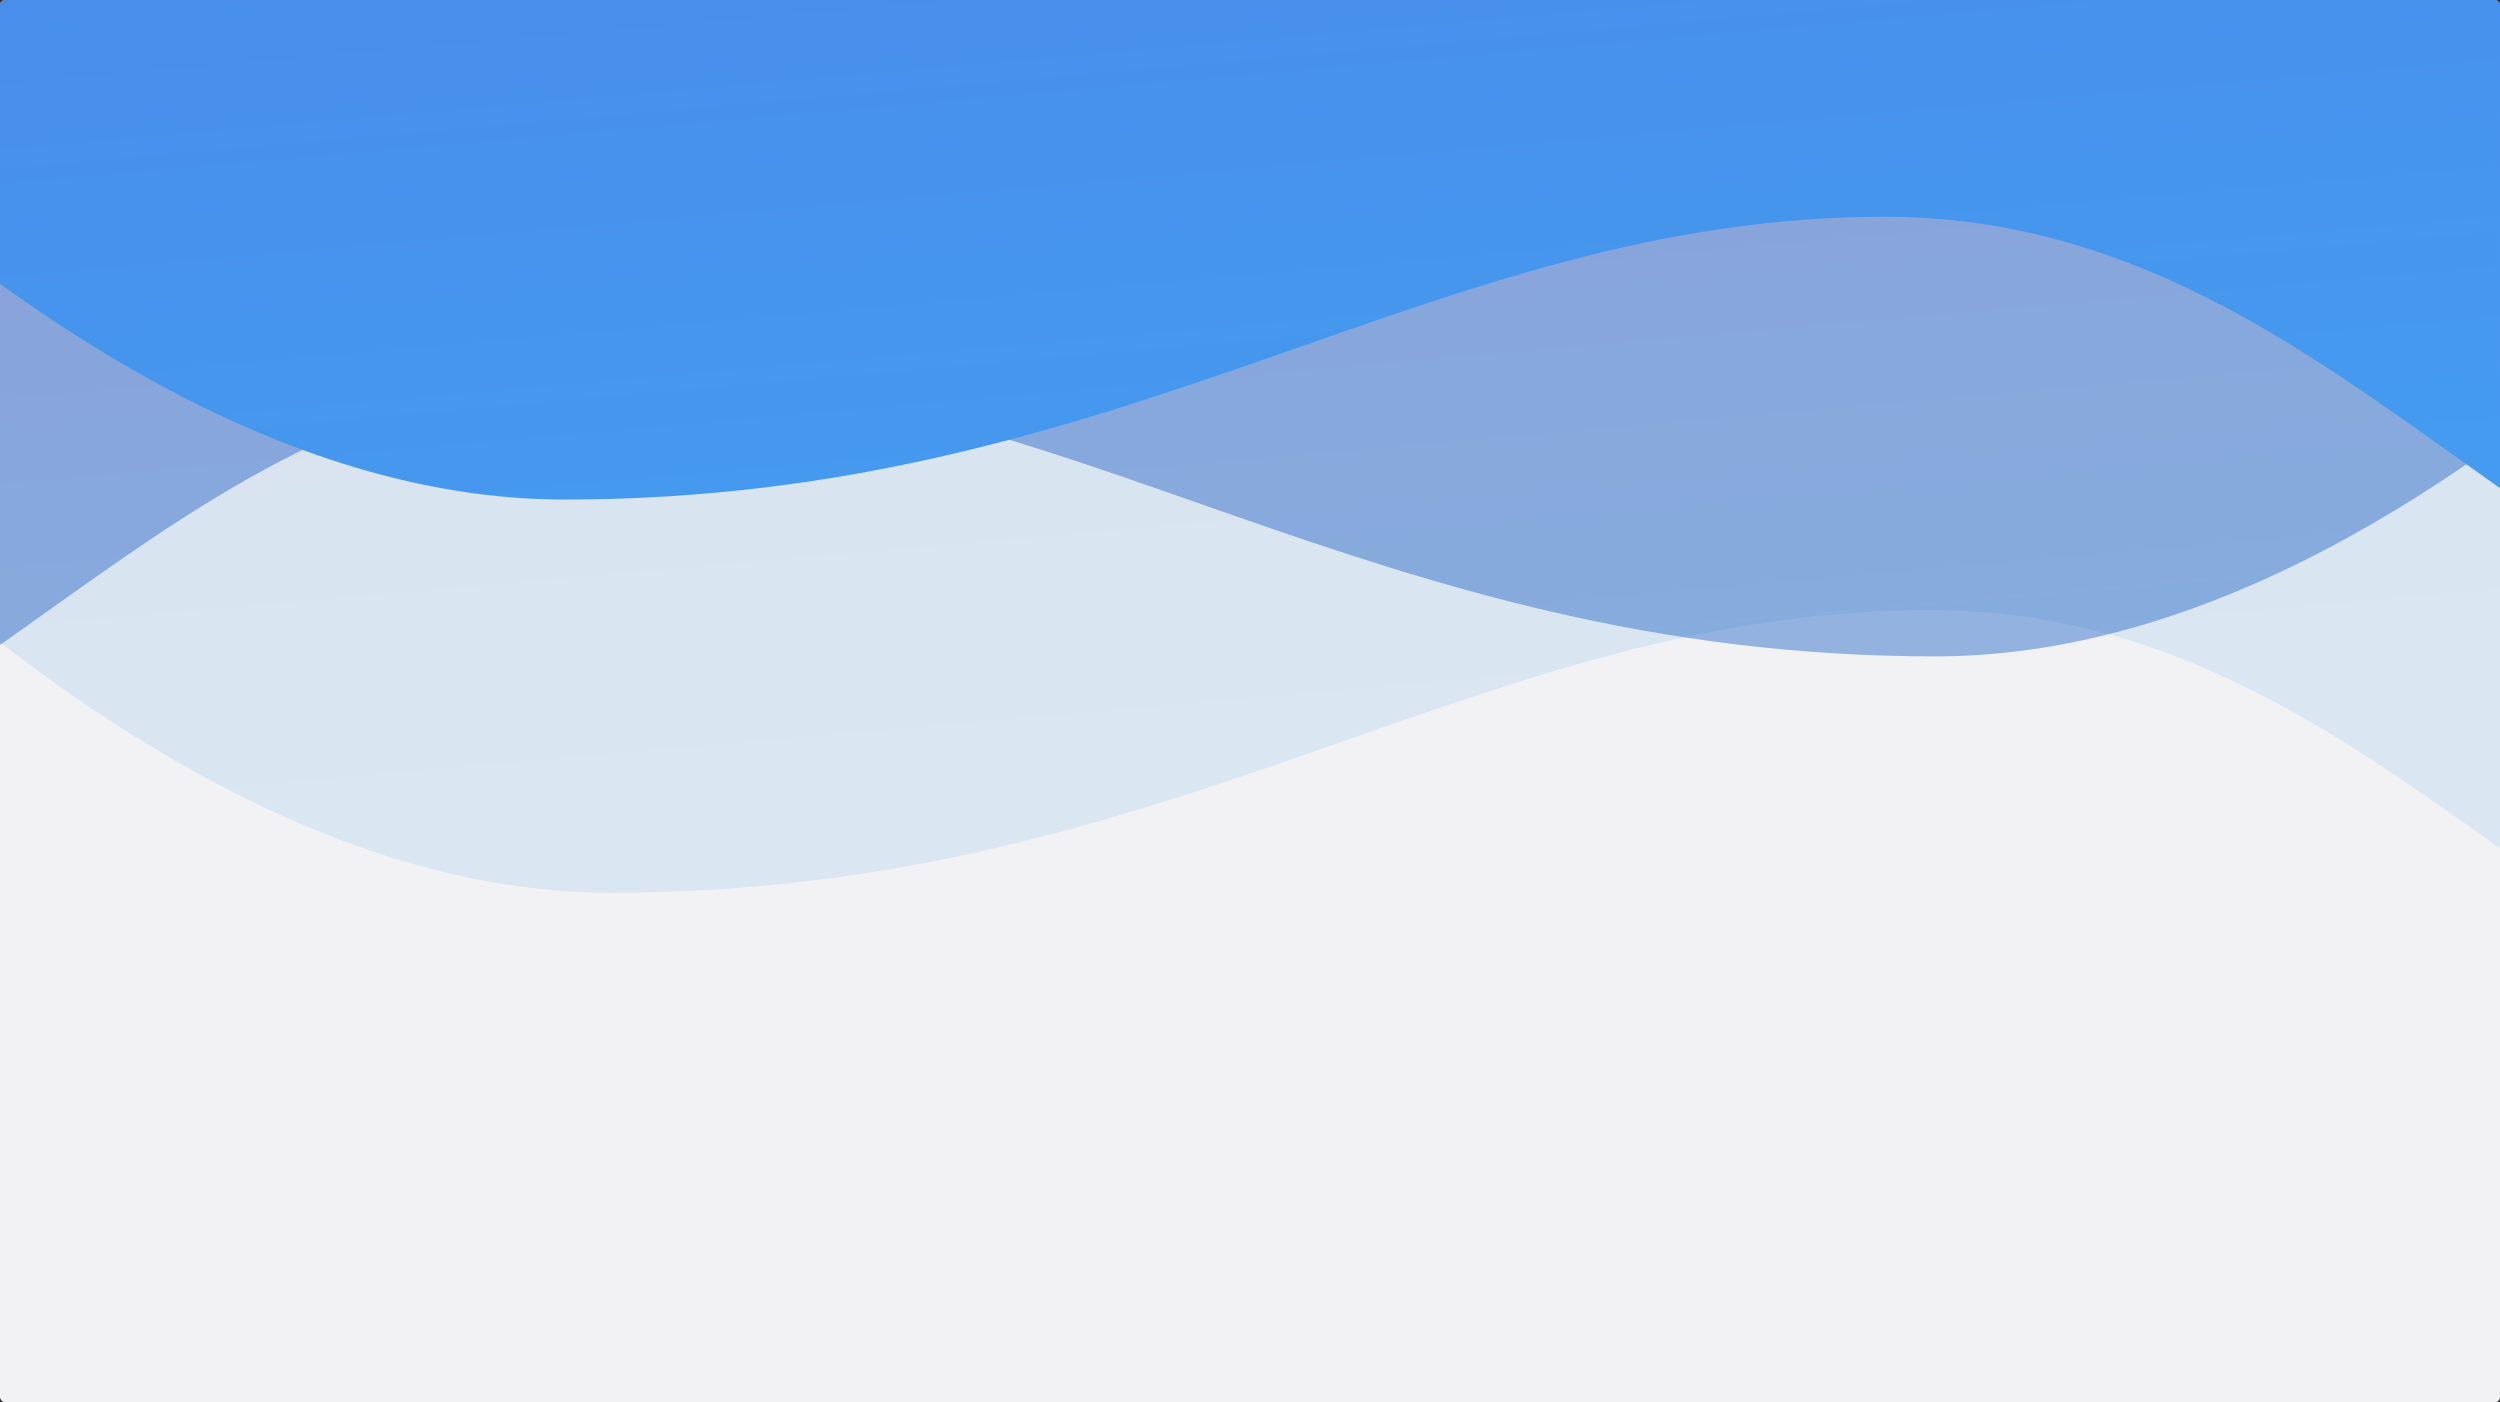 <svg xmlns="http://www.w3.org/2000/svg" xmlns:xlink="http://www.w3.org/1999/xlink" width="1919.942" height="1077" viewBox="0 0 1919.942 1077"><rect x="0" y="0" width="1919.942" height="1077" fill="#333333" stroke="none"/><defs><style>.a{fill:none;}.b{fill:#f2f2f4;}.c{clip-path:url(#a);}.d{opacity:0.2;fill:url(#b);}.e{opacity:0.5;fill:url(#c);}.f{fill:url(#d);}</style><clipPath id="a"><rect class="a" width="1919.942" height="1074" rx="4.159" transform="translate(2.379 1353.131)"/></clipPath><linearGradient id="b" x1="0.565" y1="1.155" x2="0.463" y2="-0.079" gradientUnits="objectBoundingBox"><stop offset="0" stop-color="#84d4f6"/><stop offset="0.596" stop-color="#5b76ce"/><stop offset="1" stop-color="#423cb5"/></linearGradient><linearGradient id="c" x1="5.543" y1="1.155" x2="5.441" y2="-0.079" gradientUnits="objectBoundingBox"><stop offset="0" stop-color="#29abe2"/><stop offset="0.459" stop-color="#3476cc"/><stop offset="1" stop-color="#423cb5"/></linearGradient><linearGradient id="d" x1="0.565" y1="1.155" x2="0.463" y2="-0.079" gradientUnits="objectBoundingBox"><stop offset="0" stop-color="#3fa9f5"/><stop offset="0.31" stop-color="#498dea"/><stop offset="1" stop-color="#6153d3"/></linearGradient></defs><g transform="translate(-1 -2)"><g transform="translate(-1.379 -1351.131)"><rect class="b" width="1919.942" height="1076.965" rx="4.159" transform="translate(2.379 1353.166)"/><g class="c"><path class="d" d="M-365.516,1461.921s401.507,576.837,837.042,576.837S1138.436,1821.6,1485.5,1821.6s510.39,346.1,809.819,346.1V-594.33H-365.516Z"/><path class="e" d="M2325.946,1280.388s-401.508,576.836-837.042,576.836S821.993,1640.062,474.927,1640.062s-510.391,346.1-809.821,346.1V-775.864h2660.84Z"/><path class="f" d="M-401.244,1159.931S.264,1736.768,435.8,1736.768,1102.708,1519.6,1449.774,1519.6s510.391,346.1,809.821,346.1V-896.321H-401.244Z"/></g></g></g></svg>